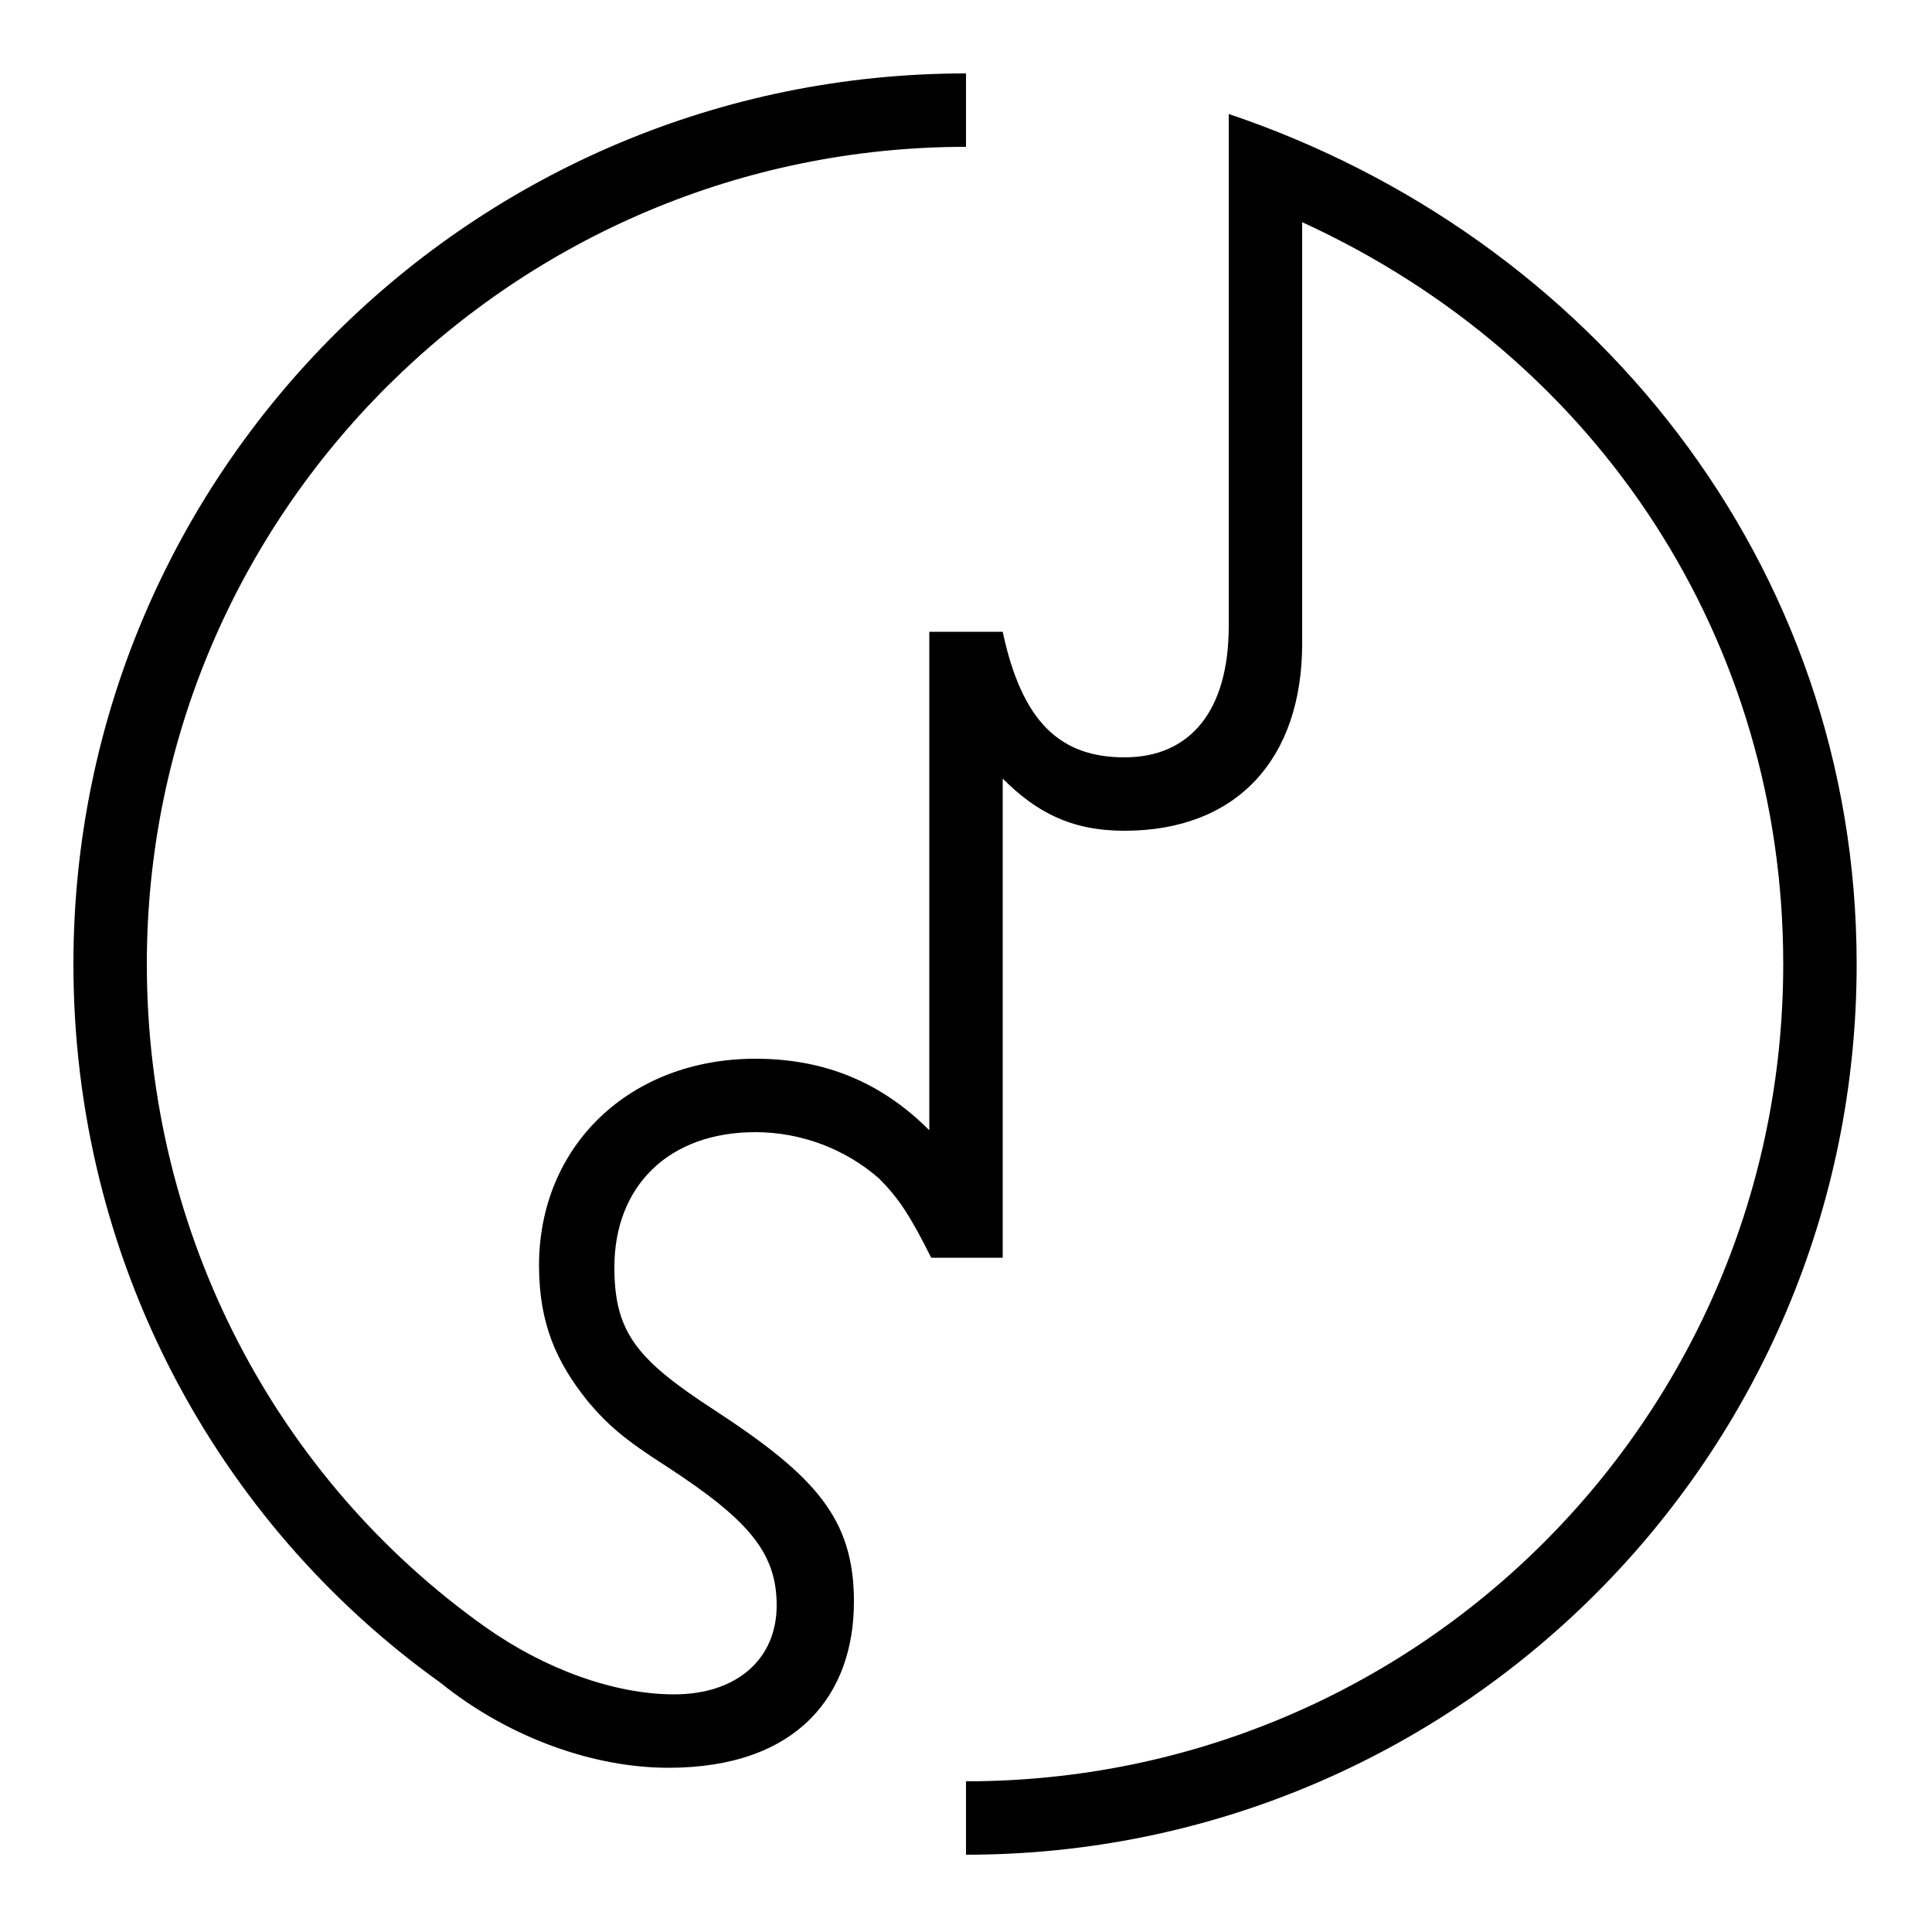 <svg xmlns="http://www.w3.org/2000/svg" viewBox="0 -44.0 50.0 50.0">
    <rect x="0" y="-44.0" width="50.0" height="50.0" fill="#808080" stroke="none"/>
    <g transform="scale(1, -1)">
        <!-- ボディの枠 -->
        <rect x="0" y="-6.0" width="50.0" height="50.0"
            stroke="white" fill="white"/>
        <!-- グリフ座標系の原点 -->
        <circle cx="0" cy="0" r="5" fill="white"/>
        <!-- グリフのアウトライン -->
        <g style="fill:black;stroke:#000000;stroke-width:0;stroke-linecap:round;stroke-linejoin:round;">
        <path d="M 24.05 27.65 L 24.05 14.75 C 22.85 15.95 21.4 16.6 19.55 16.6 C 16.3 16.6 13.95 14.35 13.95 11.25 C 13.95 9.75 14.4 8.75 15.2 7.75 C 15.7 7.15 16.15 6.75 17.25 6.05 C 19.4 4.65 20.1 3.8 20.1 2.45 C 20.1 1.05 19.05 0.15 17.45 0.15 C 15.9 0.15 14.1 0.8 12.55 1.9 C 7.2 5.7 3.8 12.0 3.8 19.05 C 3.8 30.75 13.35 40.2 25.0 40.2 L 25.0 42.1 C 12.25 42.1 1.9 31.8 1.9 19.05 C 1.9 11.4 5.6 4.6 11.4 0.45 C 13.2 -1.0 15.4 -1.75 17.3 -1.75 C 20.65 -1.75 22.1 0.15 22.1 2.55 C 22.1 4.7 21.1 5.8 18.5 7.5 C 16.5 8.8 15.9 9.5 15.9 11.2 C 15.9 13.3 17.3 14.7 19.55 14.7 C 20.75 14.7 21.9 14.25 22.75 13.5 C 23.25 13.0 23.55 12.55 24.1 11.45 L 25.95 11.45 L 25.95 23.85 C 26.8 23.0 27.7 22.5 29.1 22.5 C 32.0 22.5 33.7 24.35 33.7 27.35 L 33.7 38.25 C 41.45 34.7 46.15 27.35 46.15 19.05 C 46.15 7.35 36.7 -2.1 25.0 -2.1 L 25.0 -4.0 C 37.7 -4.0 48.05 6.3 48.05 19.05 C 48.05 29.45 41.15 37.9 31.8 41.05 L 31.8 27.8 C 31.8 25.6 30.8 24.4 29.1 24.4 C 27.45 24.4 26.45 25.3 25.95 27.65 Z"/>
    </g>
    </g>
</svg>
